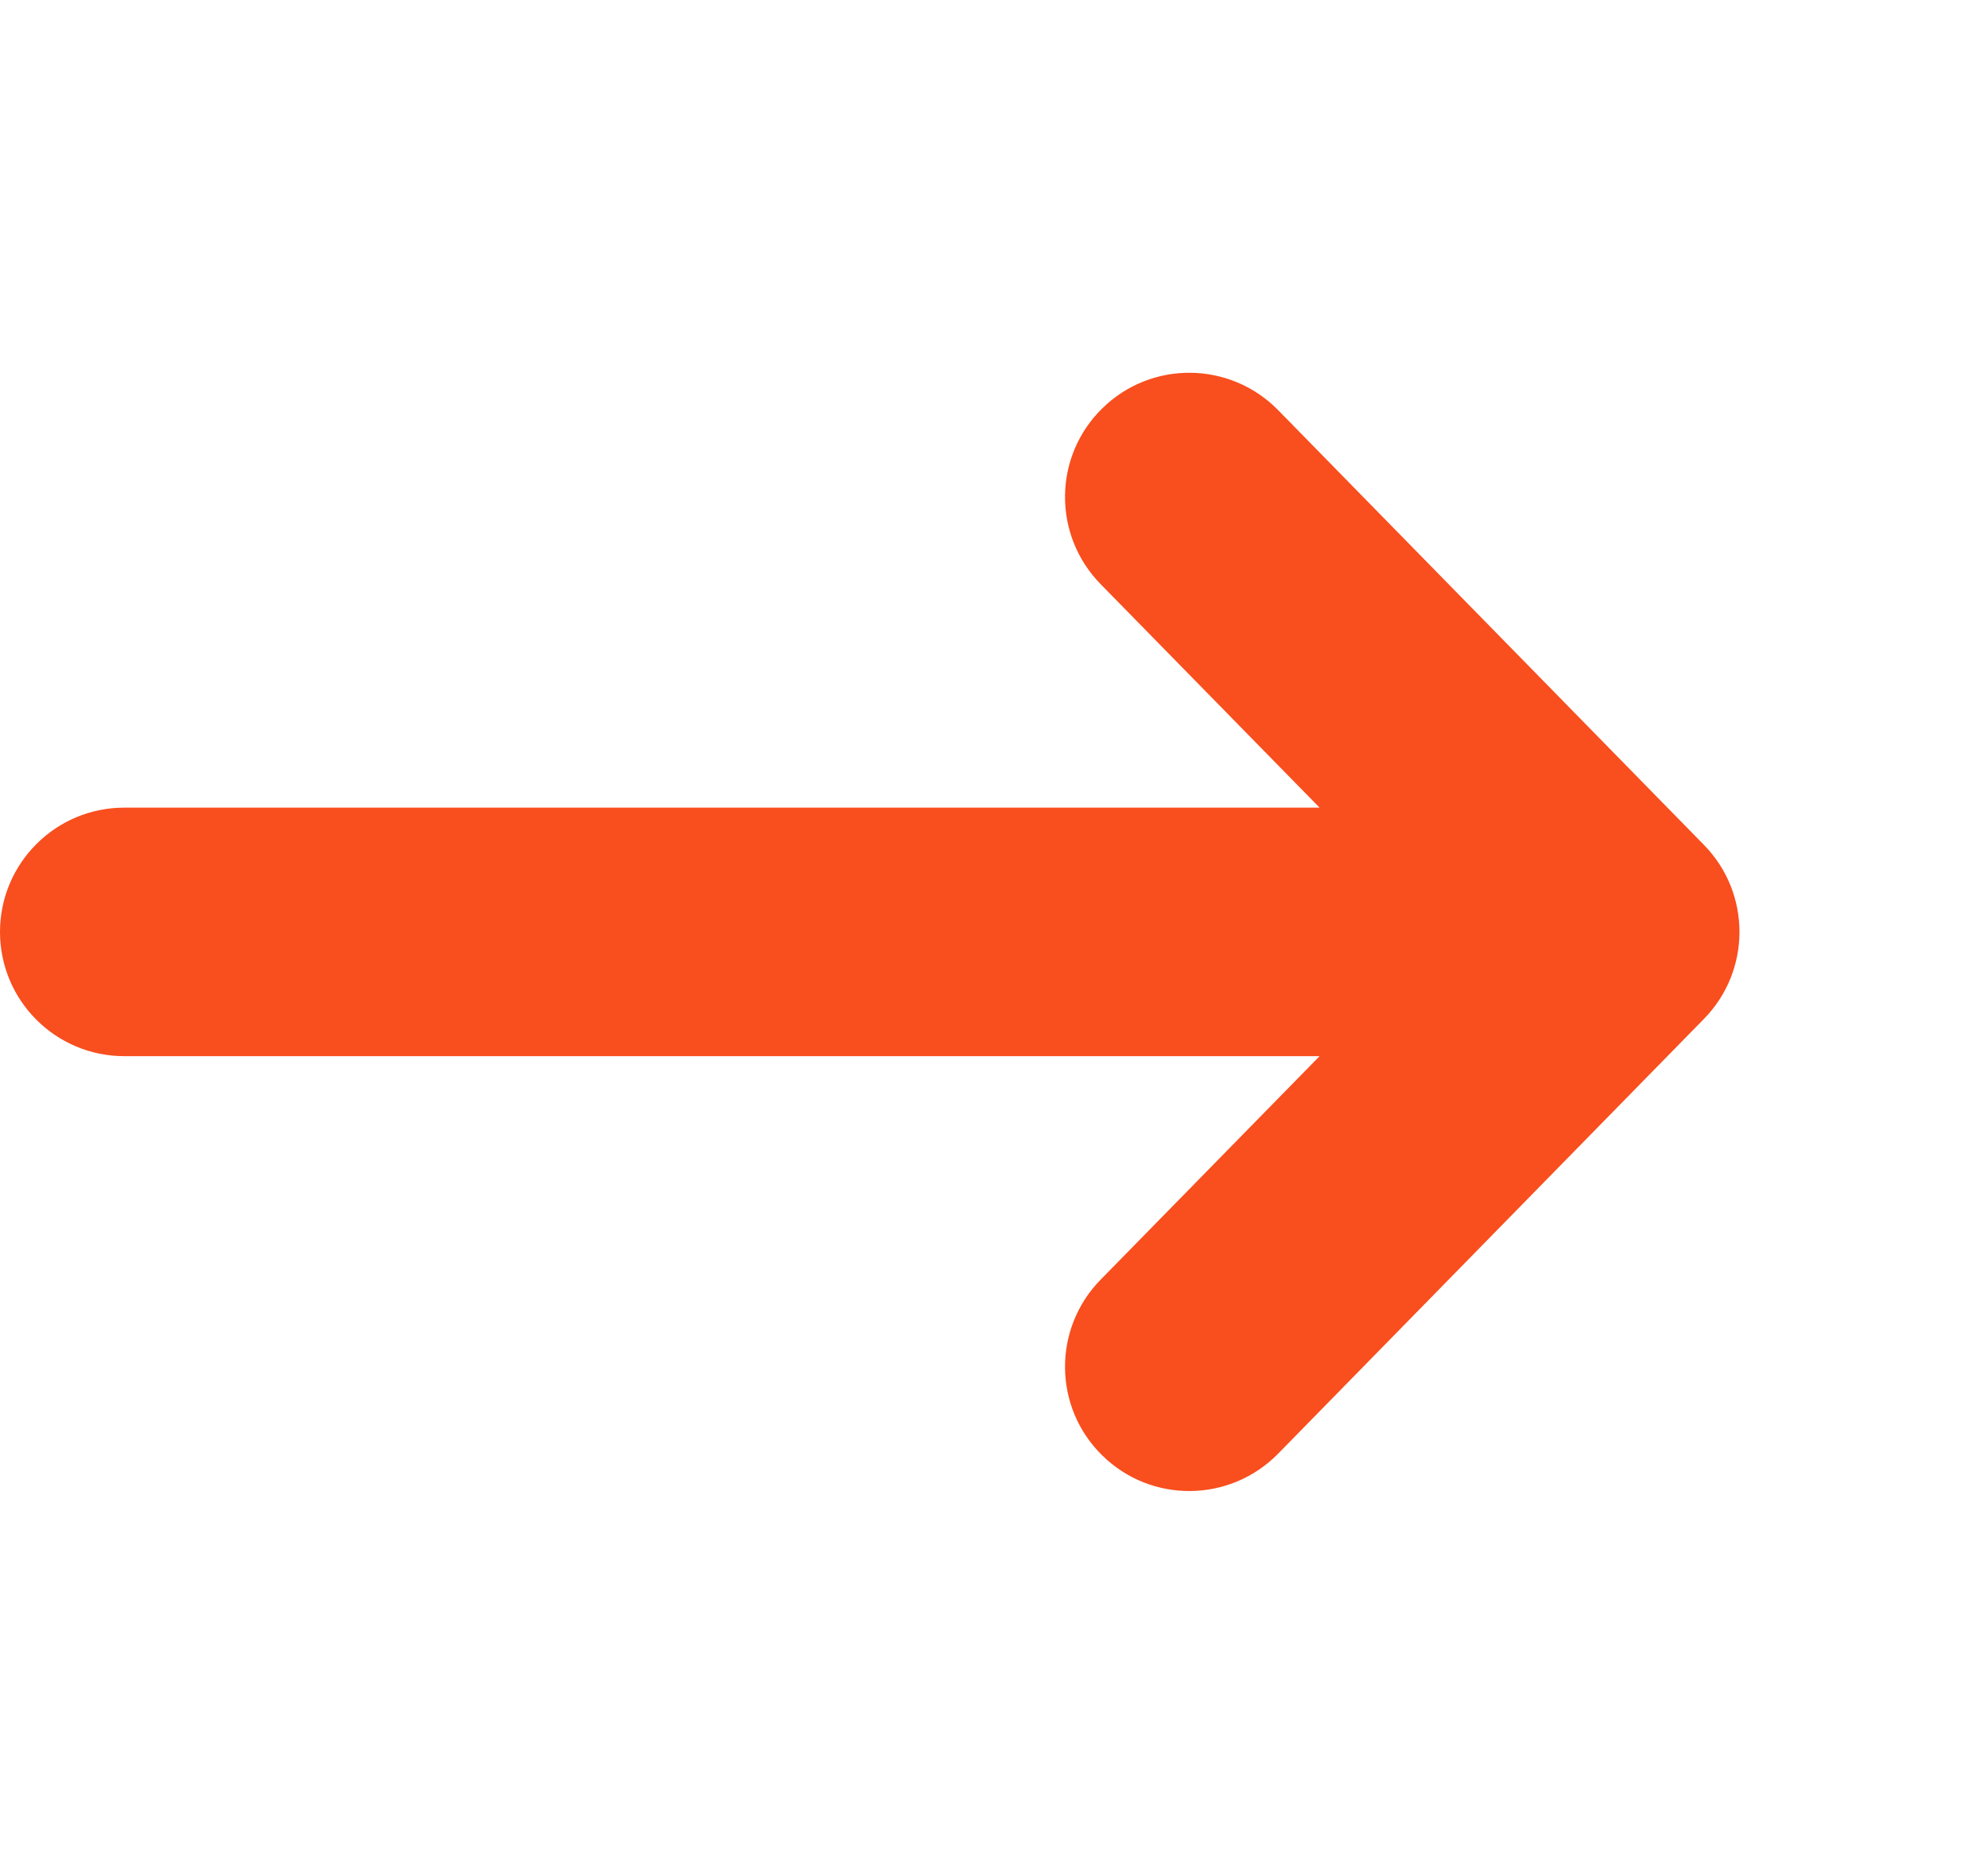 <svg width="16" height="15" viewBox="0 0 16 15" fill="none" xmlns="http://www.w3.org/2000/svg">
<path d="M1 6.5C0.448 6.5 5.96046e-08 6.948 0 7.5C0 8.052 0.448 8.5 1 8.5L1 6.5ZM13 7.5L13.714 8.2C14.095 7.811 14.095 7.189 13.714 6.8L13 7.5ZM10.286 3.3C9.899 2.906 9.266 2.899 8.872 3.286C8.477 3.672 8.471 4.305 8.857 4.7L10.286 3.3ZM8.857 10.3C8.471 10.695 8.477 11.328 8.872 11.714C9.266 12.101 9.899 12.094 10.286 11.7L8.857 10.3ZM1 8.5L13 8.5V6.5L1 6.5L1 8.5ZM8.857 4.7L12.286 8.2L13.714 6.8L10.286 3.3L8.857 4.7ZM12.286 6.8L8.857 10.3L10.286 11.7L13.714 8.2L12.286 6.8Z" fill="#F94E1E"/>
</svg>
